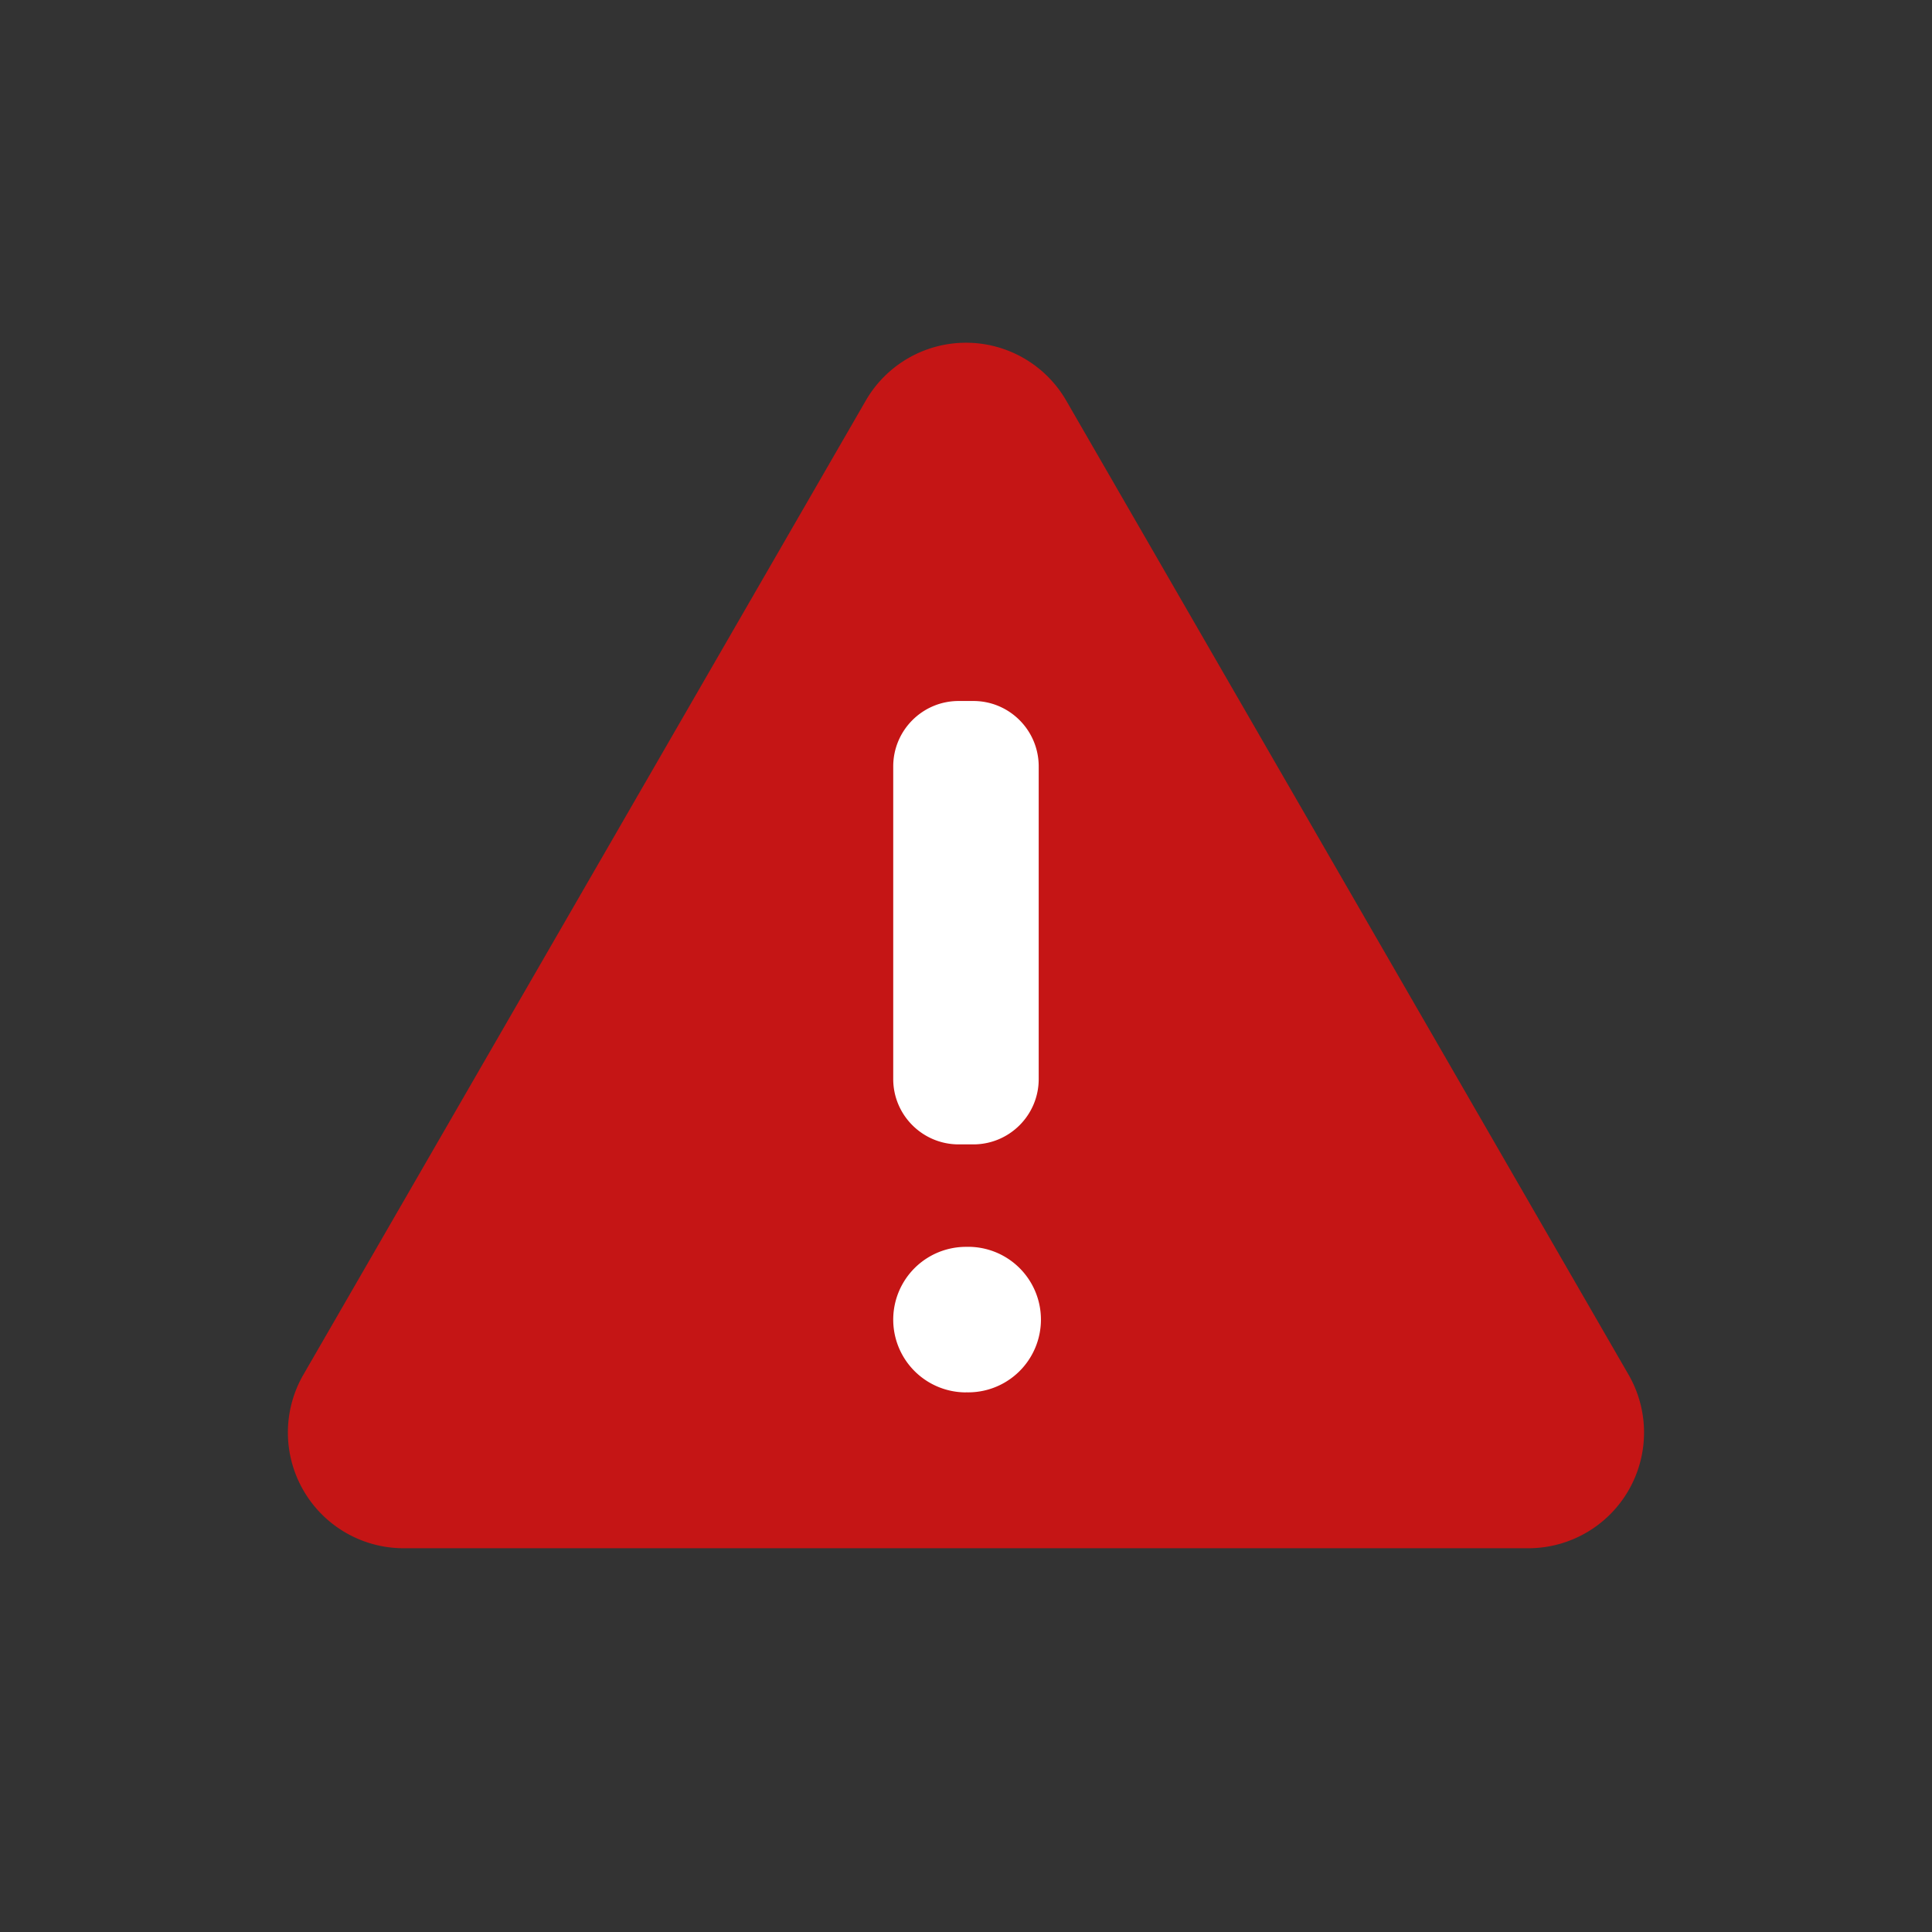 <svg width="30" height="30" viewBox="0 0 30 30" fill="none" xmlns="http://www.w3.org/2000/svg">
    <rect x="0" y="0" width="30" height="30" fill="#333333" stroke="none"/>
    <path d="M13.444 6.22 4.711 21.346a1.797 1.797 0 0 0 1.556 2.695h17.465a1.797 1.797 0 0 0 1.556-2.695L16.556 6.22a1.797 1.797 0 0 0-3.112 0z" fill="#C51515"/>
    <path d="M15.114 10.885h-.228c-.561 0-1.016.455-1.016 1.016v4.854c0 .56.455 1.015 1.016 1.015h.228c.56 0 1.015-.454 1.015-1.015v-4.854c0-.561-.454-1.016-1.015-1.016zM15 21.62a1.13 1.13 0 1 0 0-2.259 1.13 1.13 0 0 0 0 2.26z" fill="#fff"/>
</svg>
